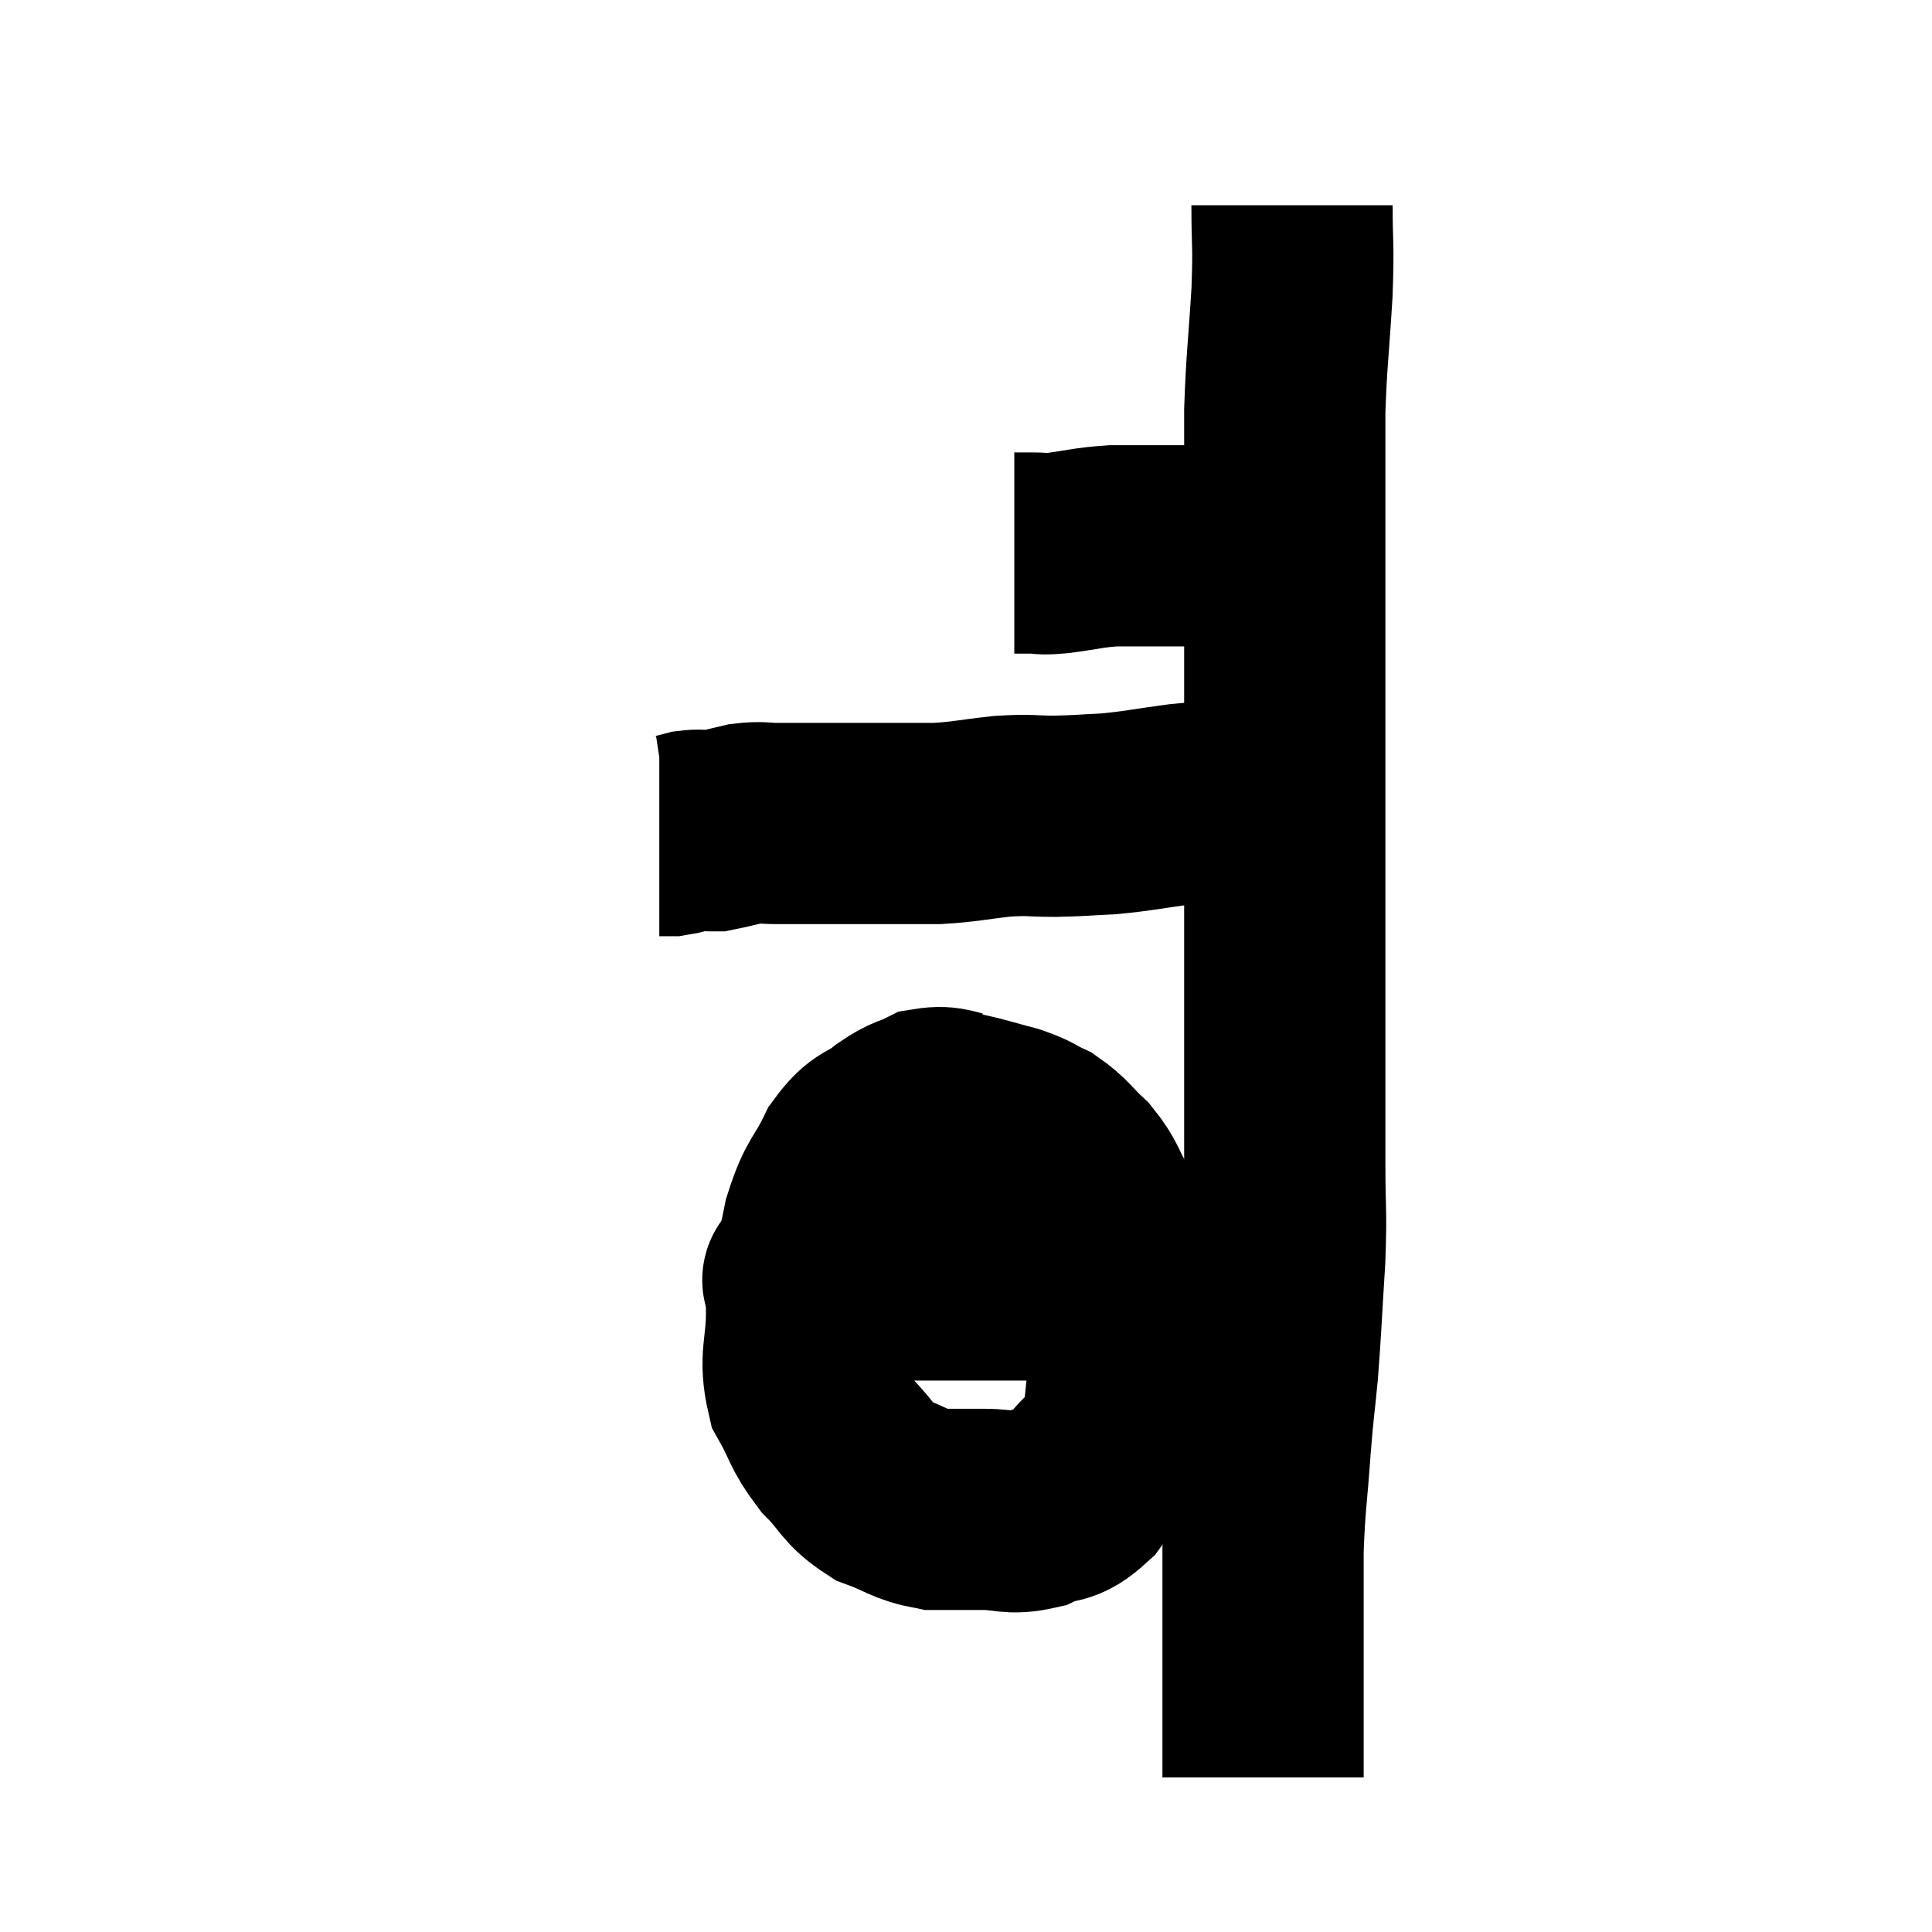 <svg width="48" height="48" viewBox="0 0 48 48" xmlns="http://www.w3.org/2000/svg"><path d="M 25.2 13.74 C 25.44 13.74, 25.41 13.74, 25.68 13.74 C 25.98 13.74, 25.785 13.785, 26.28 13.74 C 26.97 13.65, 27.015 13.605, 27.66 13.56 C 28.26 13.56, 28.29 13.56, 28.86 13.56 C 29.4 13.56, 29.505 13.56, 29.94 13.56 C 30.27 13.56, 30.285 13.56, 30.6 13.56 C 30.9 13.56, 30.945 13.56, 31.2 13.56 C 31.41 13.56, 31.515 13.56, 31.62 13.56 C 31.62 13.56, 31.62 13.56, 31.62 13.56 C 31.62 13.56, 31.575 13.56, 31.62 13.56 C 31.71 13.56, 31.68 13.56, 31.8 13.56 C 31.95 13.56, 32.025 13.56, 32.1 13.56 L 32.1 13.56" fill="none" stroke="black" stroke-width="5"></path><path d="M 32.1 5.1 C 32.1 6.18, 32.145 5.985, 32.1 7.26 C 32.01 8.73, 31.965 8.925, 31.92 10.2 C 31.92 11.28, 31.92 11.49, 31.92 12.36 C 31.92 13.02, 31.92 12.705, 31.92 13.68 C 31.92 14.97, 31.92 15.015, 31.92 16.26 C 31.92 17.46, 31.92 17.52, 31.92 18.66 C 31.92 19.74, 31.92 19.74, 31.92 20.82 C 31.92 21.9, 31.92 21.66, 31.92 22.98 C 31.92 24.54, 31.92 24.6, 31.92 26.1 C 31.92 27.54, 31.92 27.69, 31.92 28.98 C 31.92 30.12, 31.965 29.985, 31.92 31.26 C 31.83 32.67, 31.83 32.91, 31.74 34.08 C 31.65 35.01, 31.65 34.83, 31.56 35.94 C 31.47 37.23, 31.425 37.29, 31.38 38.52 C 31.38 39.69, 31.38 39.945, 31.38 40.86 C 31.38 41.52, 31.38 41.655, 31.38 42.18 C 31.38 42.57, 31.38 42.495, 31.38 42.96 C 31.38 43.5, 31.38 43.77, 31.38 44.04 C 31.38 44.04, 31.38 44.01, 31.38 44.04 C 31.38 44.1, 31.38 44.13, 31.38 44.16 C 31.38 44.16, 31.38 44.16, 31.38 44.16 L 31.38 44.16" fill="none" stroke="black" stroke-width="5"></path><path d="M 31.92 19.98 C 31.71 19.95, 31.83 19.935, 31.5 19.92 C 31.05 19.92, 31.14 19.905, 30.6 19.92 C 29.97 19.95, 30.105 19.905, 29.34 19.98 C 28.44 20.1, 28.32 20.145, 27.54 20.22 C 26.88 20.25, 26.88 20.265, 26.22 20.28 C 25.56 20.28, 25.635 20.235, 24.9 20.28 C 24.09 20.37, 24 20.415, 23.28 20.46 C 22.65 20.46, 22.605 20.46, 22.02 20.46 C 21.48 20.46, 21.615 20.46, 20.94 20.46 C 20.13 20.46, 19.92 20.46, 19.32 20.46 C 18.93 20.46, 18.93 20.415, 18.54 20.46 C 18.15 20.55, 17.985 20.595, 17.76 20.64 C 17.7 20.64, 17.79 20.64, 17.64 20.64 C 17.4 20.64, 17.4 20.61, 17.16 20.64 C 16.92 20.7, 16.875 20.73, 16.68 20.76 C 16.53 20.76, 16.455 20.76, 16.38 20.76 C 16.38 20.76, 16.38 20.76, 16.38 20.76 C 16.38 20.76, 16.38 20.76, 16.38 20.76 L 16.38 20.76" fill="none" stroke="black" stroke-width="5"></path><path d="M 24.12 27.66 C 23.61 27.6, 23.565 27.465, 23.1 27.54 C 22.68 27.75, 22.725 27.645, 22.26 27.96 C 21.75 28.38, 21.69 28.185, 21.24 28.8 C 20.85 29.61, 20.76 29.475, 20.46 30.42 C 20.25 31.5, 20.145 31.545, 20.04 32.58 C 20.04 33.57, 19.845 33.72, 20.04 34.56 C 20.43 35.25, 20.355 35.325, 20.82 35.94 C 21.36 36.48, 21.3 36.63, 21.9 37.02 C 22.56 37.26, 22.59 37.38, 23.22 37.5 C 23.82 37.5, 23.805 37.5, 24.42 37.5 C 25.05 37.5, 25.08 37.635, 25.68 37.5 C 26.25 37.23, 26.265 37.47, 26.82 36.96 C 27.36 36.21, 27.585 36.345, 27.9 35.46 C 27.99 34.44, 28.035 34.32, 28.08 33.42 C 28.08 32.64, 28.275 32.685, 28.08 31.86 C 27.69 30.99, 27.645 30.81, 27.3 30.12 C 27 29.61, 27.06 29.55, 26.7 29.1 C 26.28 28.71, 26.265 28.605, 25.86 28.32 C 25.47 28.14, 25.56 28.125, 25.08 27.96 C 24.51 27.81, 24.345 27.75, 23.94 27.66 C 23.7 27.63, 23.625 27.63, 23.46 27.6 C 23.37 27.57, 23.355 27.555, 23.28 27.54 L 23.16 27.54" fill="none" stroke="black" stroke-width="5"></path><path d="M 19.98 31.8 C 19.98 31.8, 19.905 31.8, 19.98 31.8 C 20.13 31.8, 20.01 31.8, 20.28 31.8 C 20.67 31.8, 20.43 31.8, 21.06 31.8 C 21.93 31.8, 21.72 31.8, 22.8 31.8 C 24.09 31.8, 24.27 31.8, 25.38 31.8 C 26.31 31.8, 26.655 31.8, 27.24 31.8 C 27.48 31.8, 27.6 31.8, 27.72 31.8 C 27.72 31.8, 27.72 31.8, 27.72 31.8 C 27.72 31.8, 27.72 31.8, 27.72 31.8 L 27.72 31.8" fill="none" stroke="black" stroke-width="5"></path></svg>